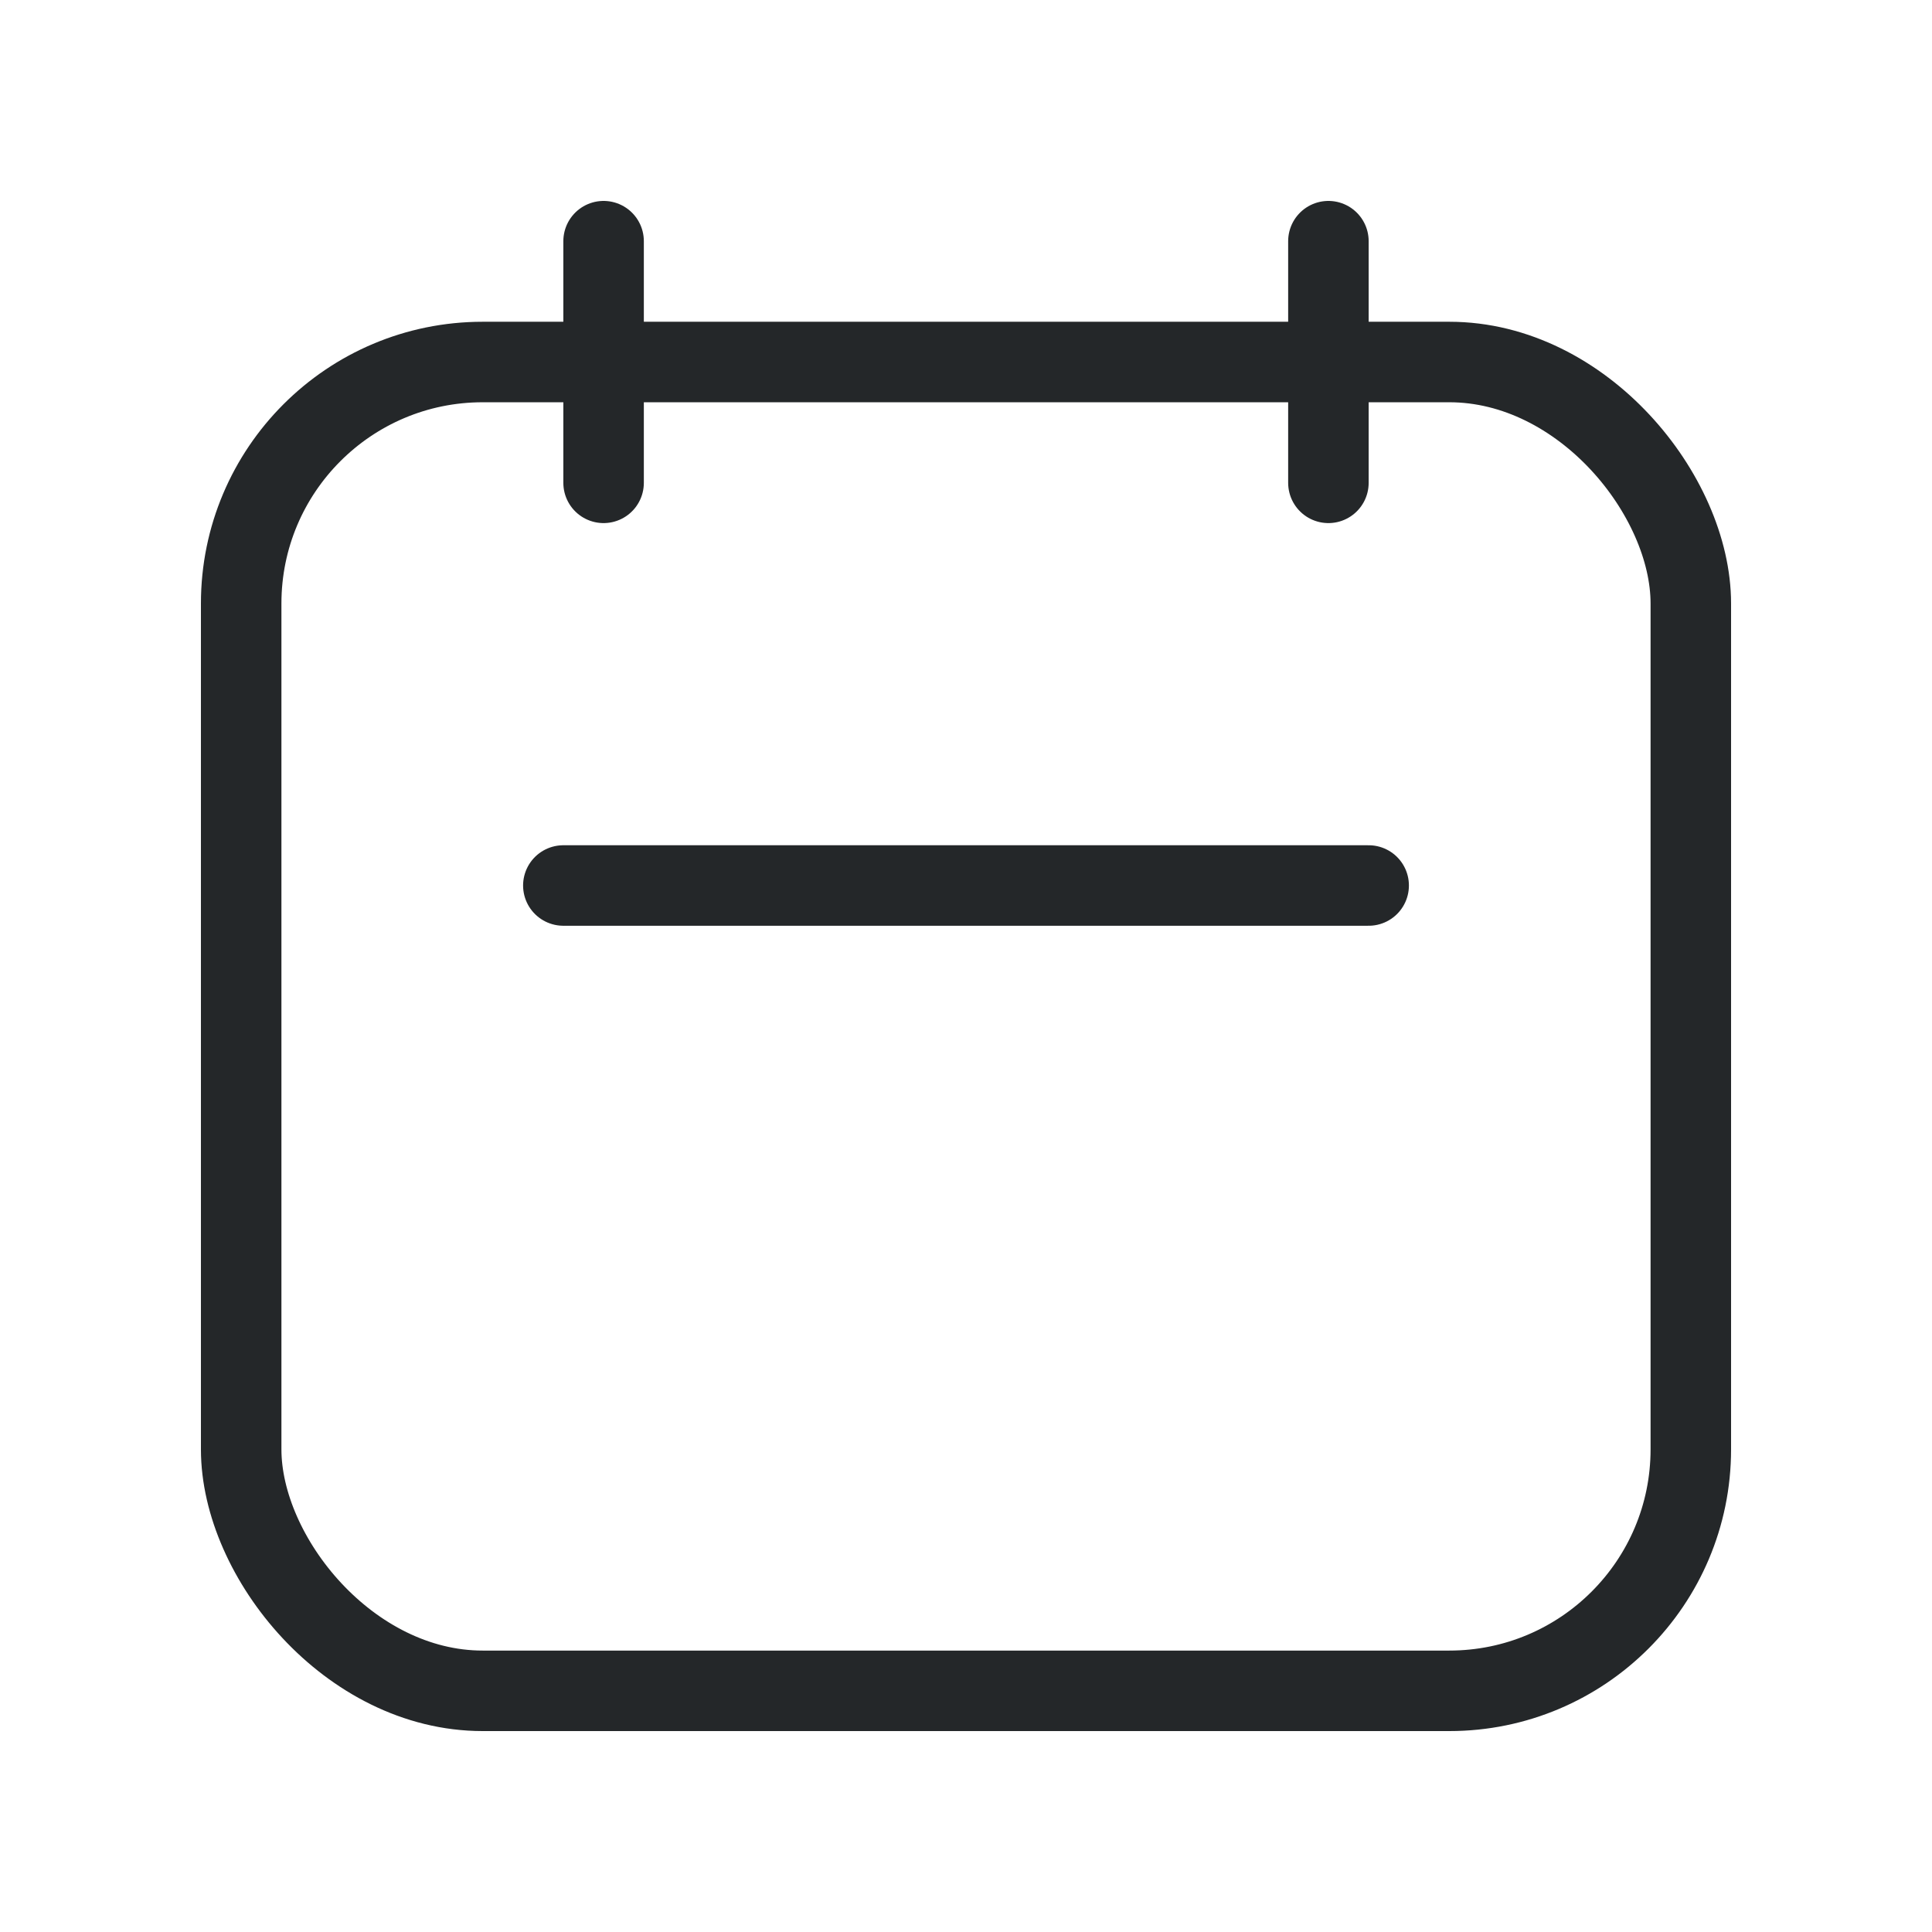<svg width="24" height="24" viewBox="0 0 24 24" fill="none" xmlns="http://www.w3.org/2000/svg">
<path d="M7.498 2.996V5.998" stroke="#242729" stroke-linecap="round" stroke-linejoin="round"/>
<path d="M16.502 2.996V5.998" stroke="#242729" stroke-linecap="round" stroke-linejoin="round"/>
<rect x="2.996" y="4.497" width="18.008" height="16.507" rx="3" stroke="#242729" stroke-linecap="round" stroke-linejoin="round"/>
<path d="M6.998 11H17.002" stroke="#242729" stroke-linecap="round" stroke-linejoin="round"/>
</svg>
